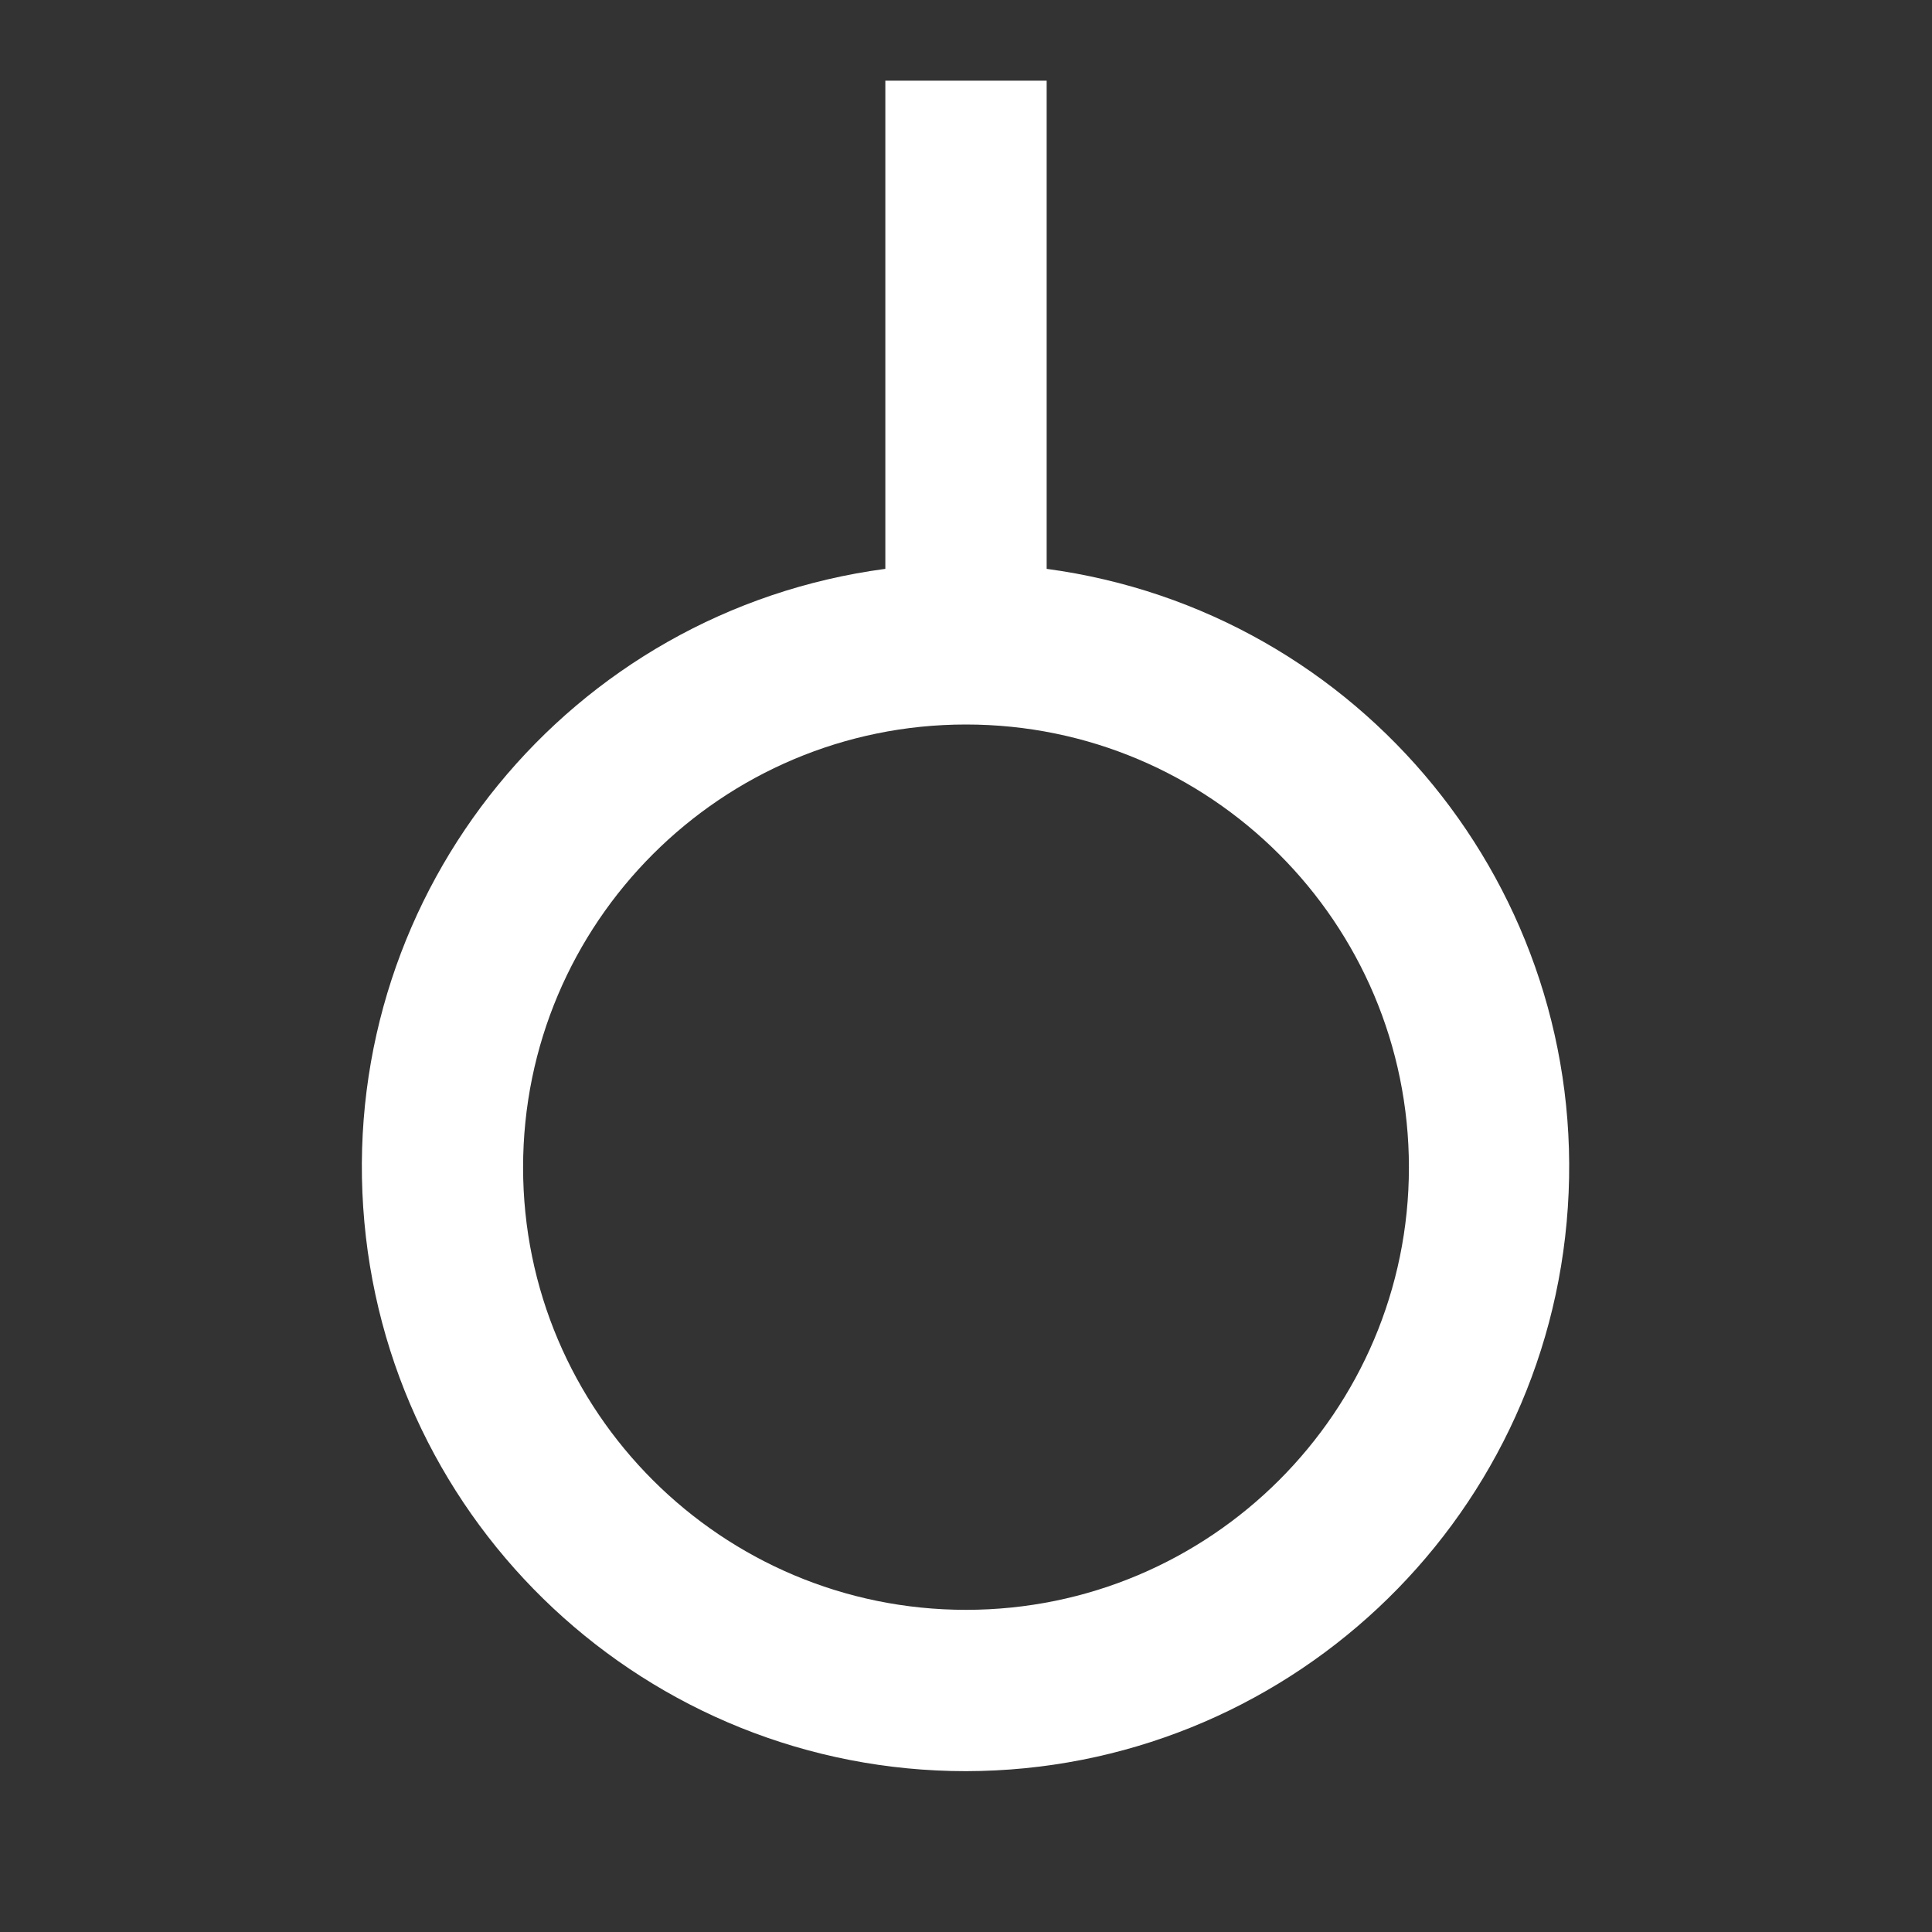 <?xml version="1.0" encoding="UTF-8"?>
<svg xmlns="http://www.w3.org/2000/svg" xmlns:xlink="http://www.w3.org/1999/xlink" width="16" height="16" viewBox="0 0 16 16" version="1.1">
<rect x="0" y="0" width="16" height="16" fill="#333333" stroke="none"/>
<g id="surface1">
<path style=" stroke:none;fill-rule:nonzero;fill:rgb(100%,100%,100%);fill-opacity:1;" d="M 8.668 4.711 C 11.273 5.062 13.16 7.375 12.984 10 C 12.809 12.625 10.629 14.664 8 14.668 C 5.367 14.668 3.184 12.629 3.008 10 C 2.832 7.371 4.723 5.059 7.332 4.711 L 7.332 0.668 L 8.668 0.668 Z M 8 13.332 C 10.023 13.332 11.668 11.691 11.668 9.668 C 11.668 7.641 10.023 6 8 6 C 5.977 6 4.332 7.641 4.332 9.668 C 4.332 11.691 5.977 13.332 8 13.332 Z M 8 13.332 "/>
</g>
</svg>
